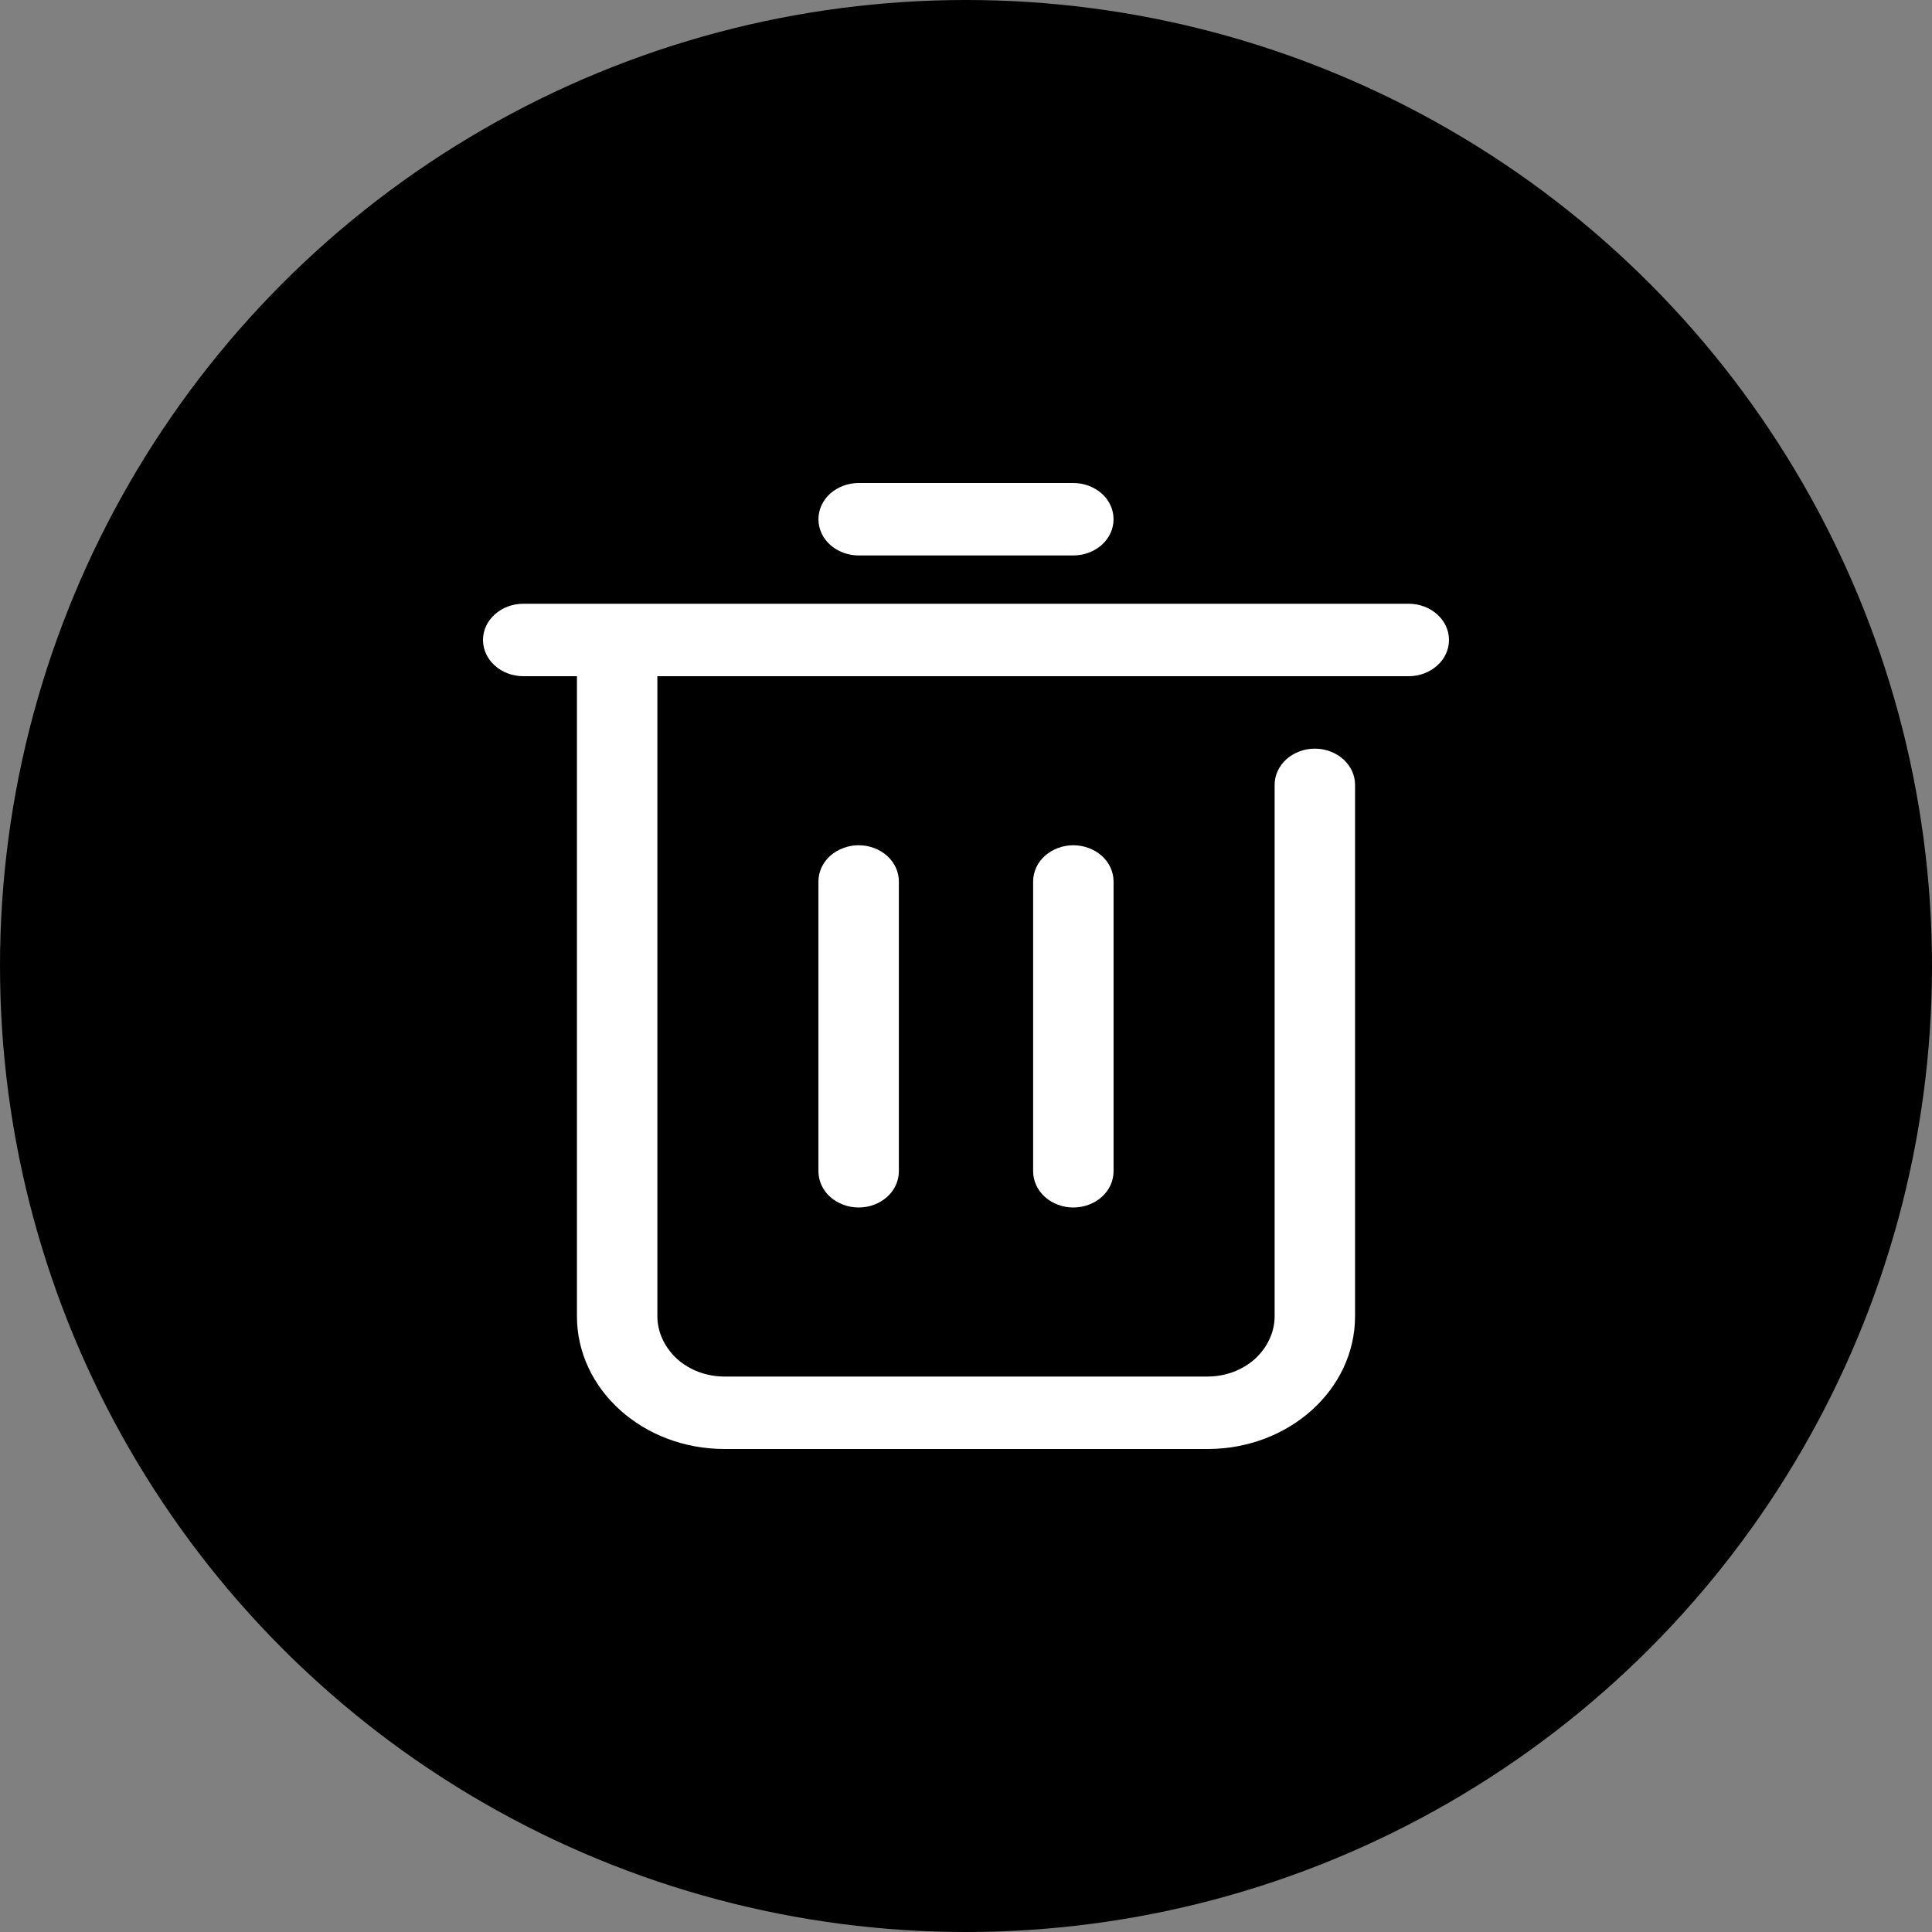 <svg width="16" height="16" viewBox="0 0 16 16" fill="none" xmlns="http://www.w3.org/2000/svg">
<rect x="0" y="0" width="16" height="16" fill="#808080" stroke="none"/>
<g clip-path="url(#clip0_5137_57661)">
<circle cx="8" cy="8" r="8" fill="black"/>
<path d="M4.778 5.6H4.333C4.245 5.6 4.16 5.568 4.098 5.512C4.035 5.456 4 5.38 4 5.3C4 5.22 4.035 5.144 4.098 5.088C4.16 5.032 4.245 5 4.333 5H11.667C11.755 5 11.84 5.032 11.902 5.088C11.965 5.144 12 5.22 12 5.3C12 5.38 11.965 5.456 11.902 5.512C11.84 5.568 11.755 5.6 11.667 5.6H5.444V10.9C5.444 10.966 5.459 11.031 5.487 11.091C5.515 11.152 5.556 11.207 5.607 11.254C5.659 11.3 5.72 11.337 5.787 11.362C5.855 11.387 5.927 11.4 6 11.4H10C10.073 11.4 10.145 11.387 10.213 11.362C10.28 11.337 10.341 11.3 10.393 11.254C10.444 11.207 10.485 11.152 10.513 11.091C10.541 11.031 10.556 10.966 10.556 10.9V6.5C10.556 6.42 10.591 6.344 10.653 6.288C10.716 6.232 10.8 6.2 10.889 6.2C10.977 6.2 11.062 6.232 11.125 6.288C11.187 6.344 11.222 6.42 11.222 6.5V10.9C11.222 11.508 10.675 12 10 12H6C5.325 12 4.778 11.508 4.778 10.9V5.6ZM7.111 4.6C7.023 4.6 6.938 4.568 6.875 4.512C6.813 4.456 6.778 4.38 6.778 4.3C6.778 4.22 6.813 4.144 6.875 4.088C6.938 4.032 7.023 4 7.111 4H8.889C8.977 4 9.062 4.032 9.125 4.088C9.187 4.144 9.222 4.22 9.222 4.3C9.222 4.38 9.187 4.456 9.125 4.512C9.062 4.568 8.977 4.6 8.889 4.6H7.111ZM6.778 7.3C6.778 7.22 6.813 7.144 6.875 7.088C6.938 7.032 7.023 7 7.111 7C7.2 7 7.284 7.032 7.347 7.088C7.409 7.144 7.444 7.22 7.444 7.3V9.7C7.444 9.78 7.409 9.856 7.347 9.912C7.284 9.968 7.2 10 7.111 10C7.023 10 6.938 9.968 6.875 9.912C6.813 9.856 6.778 9.78 6.778 9.7V7.3ZM8.556 7.3C8.556 7.22 8.591 7.144 8.653 7.088C8.716 7.032 8.8 7 8.889 7C8.977 7 9.062 7.032 9.125 7.088C9.187 7.144 9.222 7.22 9.222 7.3V9.7C9.222 9.78 9.187 9.856 9.125 9.912C9.062 9.968 8.977 10 8.889 10C8.8 10 8.716 9.968 8.653 9.912C8.591 9.856 8.556 9.78 8.556 9.7V7.3Z" fill="white"/>
</g>
<defs>
<clipPath id="clip0_5137_57661">
<rect width="16" height="16" fill="white"/>
</clipPath>
</defs>
</svg>
